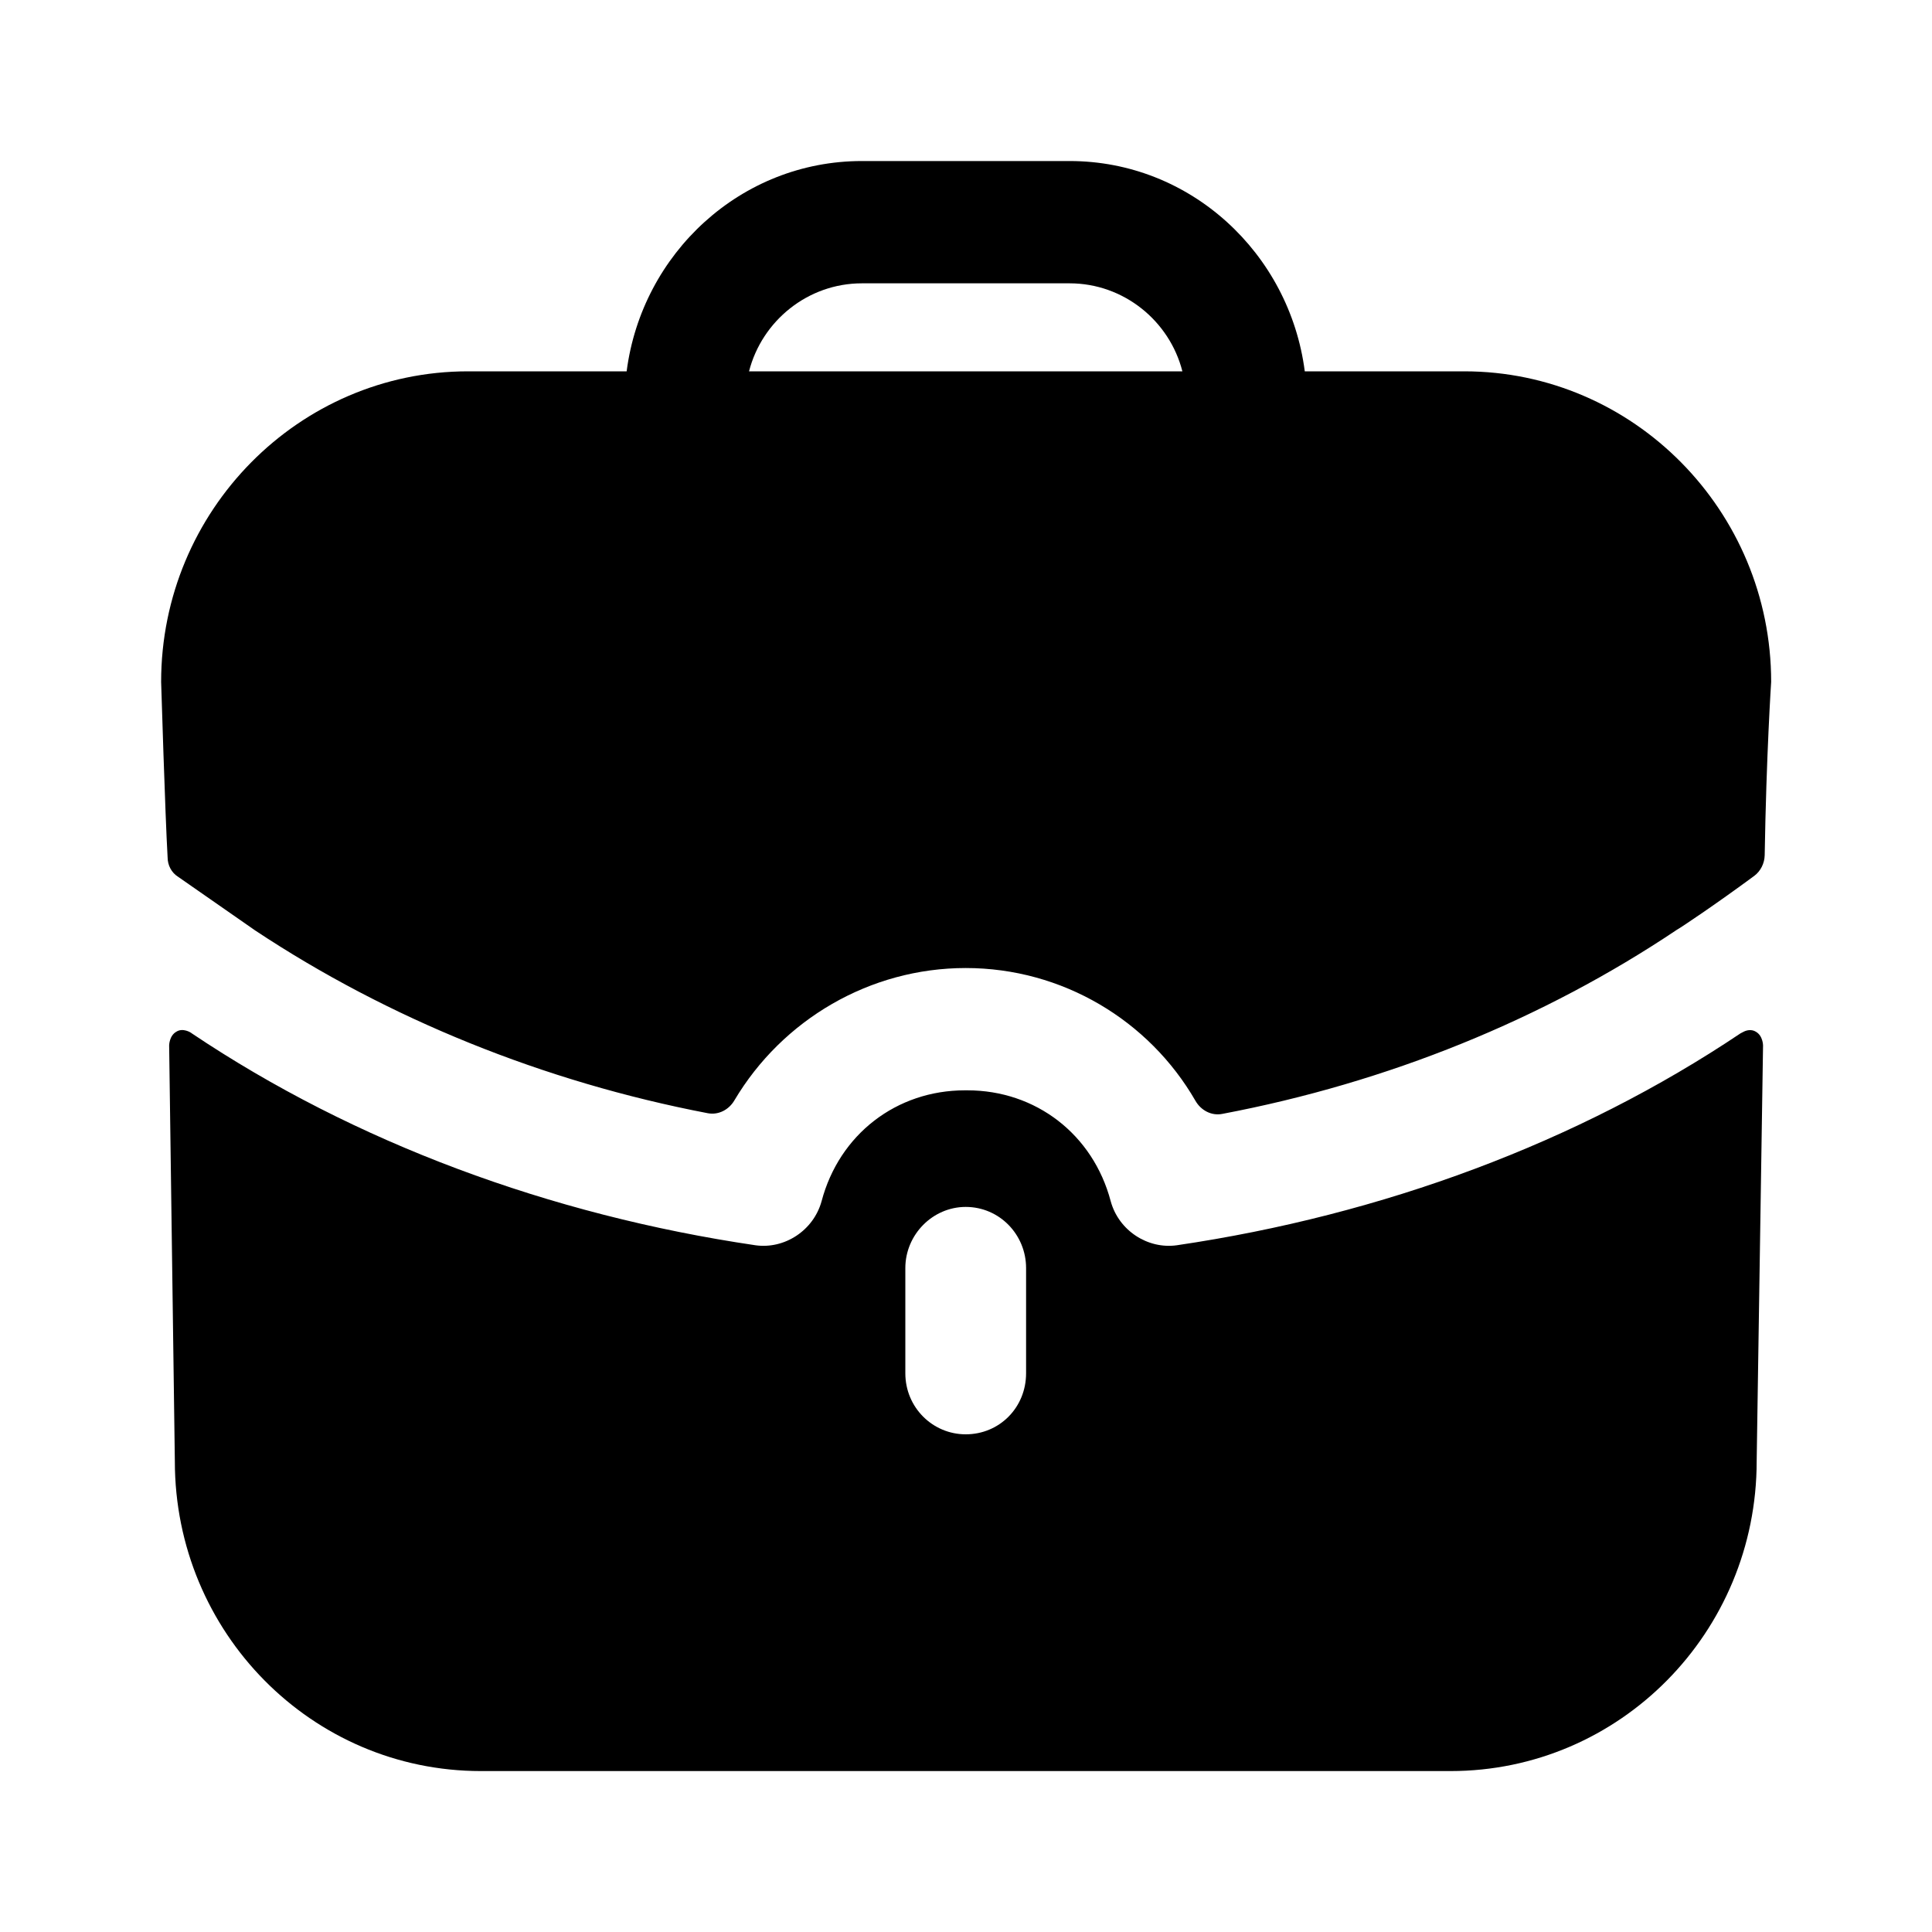 <svg viewBox="0 0 20 20" fill="none" xmlns="http://www.w3.org/2000/svg">
<path fill-rule="evenodd" clip-rule="evenodd" d="M8.922 2.933C8.363 2.933 7.888 3.321 7.754 3.844H12.24C12.107 3.321 11.631 2.933 11.073 2.933H8.922ZM13.507 3.844H15.158C16.909 3.844 18.335 5.287 18.335 7.059C18.335 7.059 18.285 7.81 18.268 8.854C18.266 8.937 18.226 9.018 18.16 9.067C17.759 9.363 17.392 9.608 17.359 9.625C15.975 10.553 14.367 11.206 12.653 11.531C12.542 11.553 12.432 11.495 12.375 11.395C11.895 10.563 10.998 10.021 9.997 10.021C9.003 10.021 8.098 10.557 7.603 11.39C7.546 11.488 7.438 11.545 7.327 11.524C5.627 11.198 4.019 10.545 2.643 9.633L1.843 9.076C1.776 9.034 1.735 8.958 1.735 8.874C1.71 8.443 1.668 7.059 1.668 7.059C1.668 5.287 3.094 3.844 4.845 3.844H6.487C6.645 2.621 7.671 1.667 8.922 1.667H11.073C12.323 1.667 13.349 2.621 13.507 3.844ZM18.051 10.68L18.018 10.697C16.334 11.827 14.308 12.578 12.182 12.891C11.881 12.933 11.581 12.739 11.498 12.435C11.315 11.743 10.723 11.287 10.014 11.287H10.005H9.989C9.28 11.287 8.688 11.743 8.505 12.435C8.421 12.739 8.121 12.933 7.821 12.891C5.695 12.578 3.669 11.827 1.985 10.697C1.976 10.688 1.893 10.637 1.826 10.68C1.751 10.722 1.751 10.823 1.751 10.823L1.81 15.127C1.81 16.899 3.227 18.334 4.978 18.334H15.016C16.767 18.334 18.185 16.899 18.185 15.127L18.251 10.823C18.251 10.823 18.251 10.722 18.176 10.68C18.134 10.654 18.084 10.663 18.051 10.68ZM10.622 14.216C10.622 14.57 10.347 14.848 9.997 14.848C9.655 14.848 9.372 14.57 9.372 14.216V13.127C9.372 12.781 9.655 12.494 9.997 12.494C10.347 12.494 10.622 12.781 10.622 13.127V14.216Z" fill="currentColor"/>
</svg>

